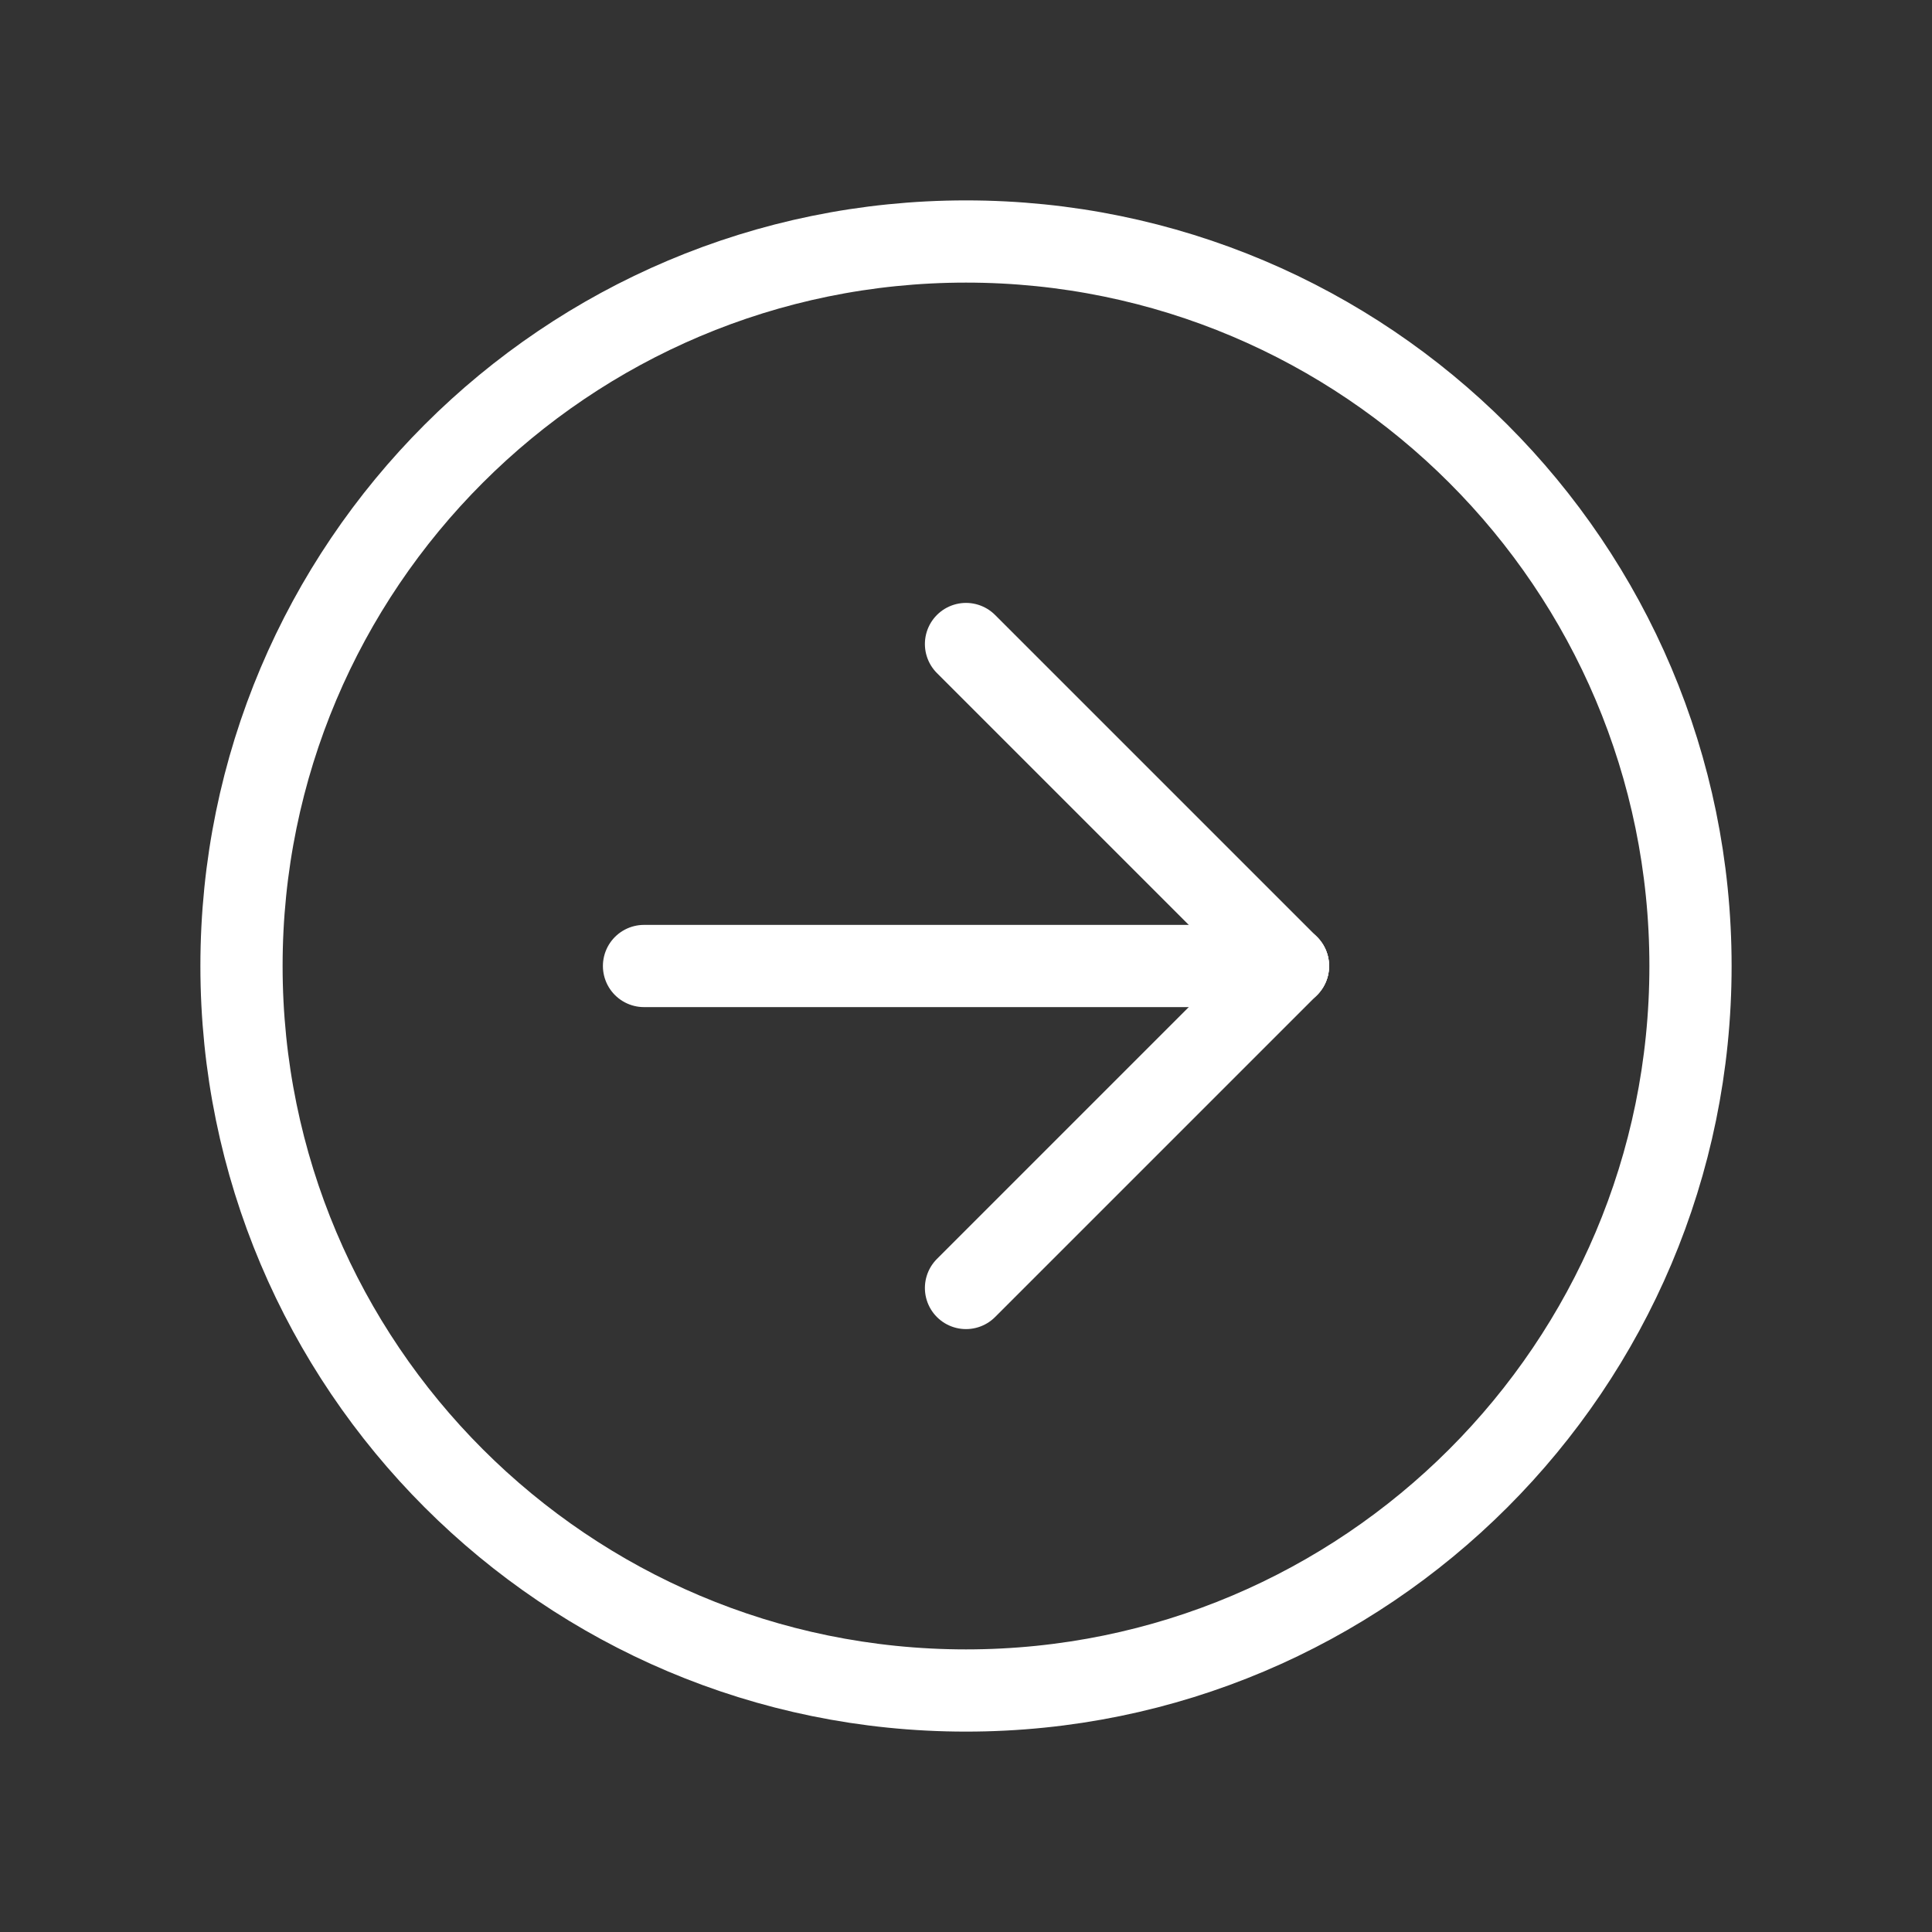 <svg width="47" height="47" viewBox="0 0 47 47" fill="none" xmlns="http://www.w3.org/2000/svg">
<rect x="0" y="0" width="47" height="47" fill="#333333" stroke="none"/>
<path d="M41.125 23.5C41.125 13.766 33.234 5.875 23.5 5.875C13.766 5.875 5.875 13.766 5.875 23.5C5.875 33.234 13.766 41.125 23.5 41.125C33.234 41.125 41.125 33.234 41.125 23.5Z" stroke="white" stroke-width="2" stroke-linecap="round" stroke-linejoin="round"/>
<path d="M23.5 31.333L31.333 23.5" stroke="white" stroke-width="2" stroke-linecap="round" stroke-linejoin="round"/>
<path d="M15.667 23.5L31.333 23.5" stroke="white" stroke-width="2" stroke-linecap="round" stroke-linejoin="round"/>
<path d="M23.5 15.667L31.333 23.5" stroke="white" stroke-width="2" stroke-linecap="round" stroke-linejoin="round"/>
</svg>
